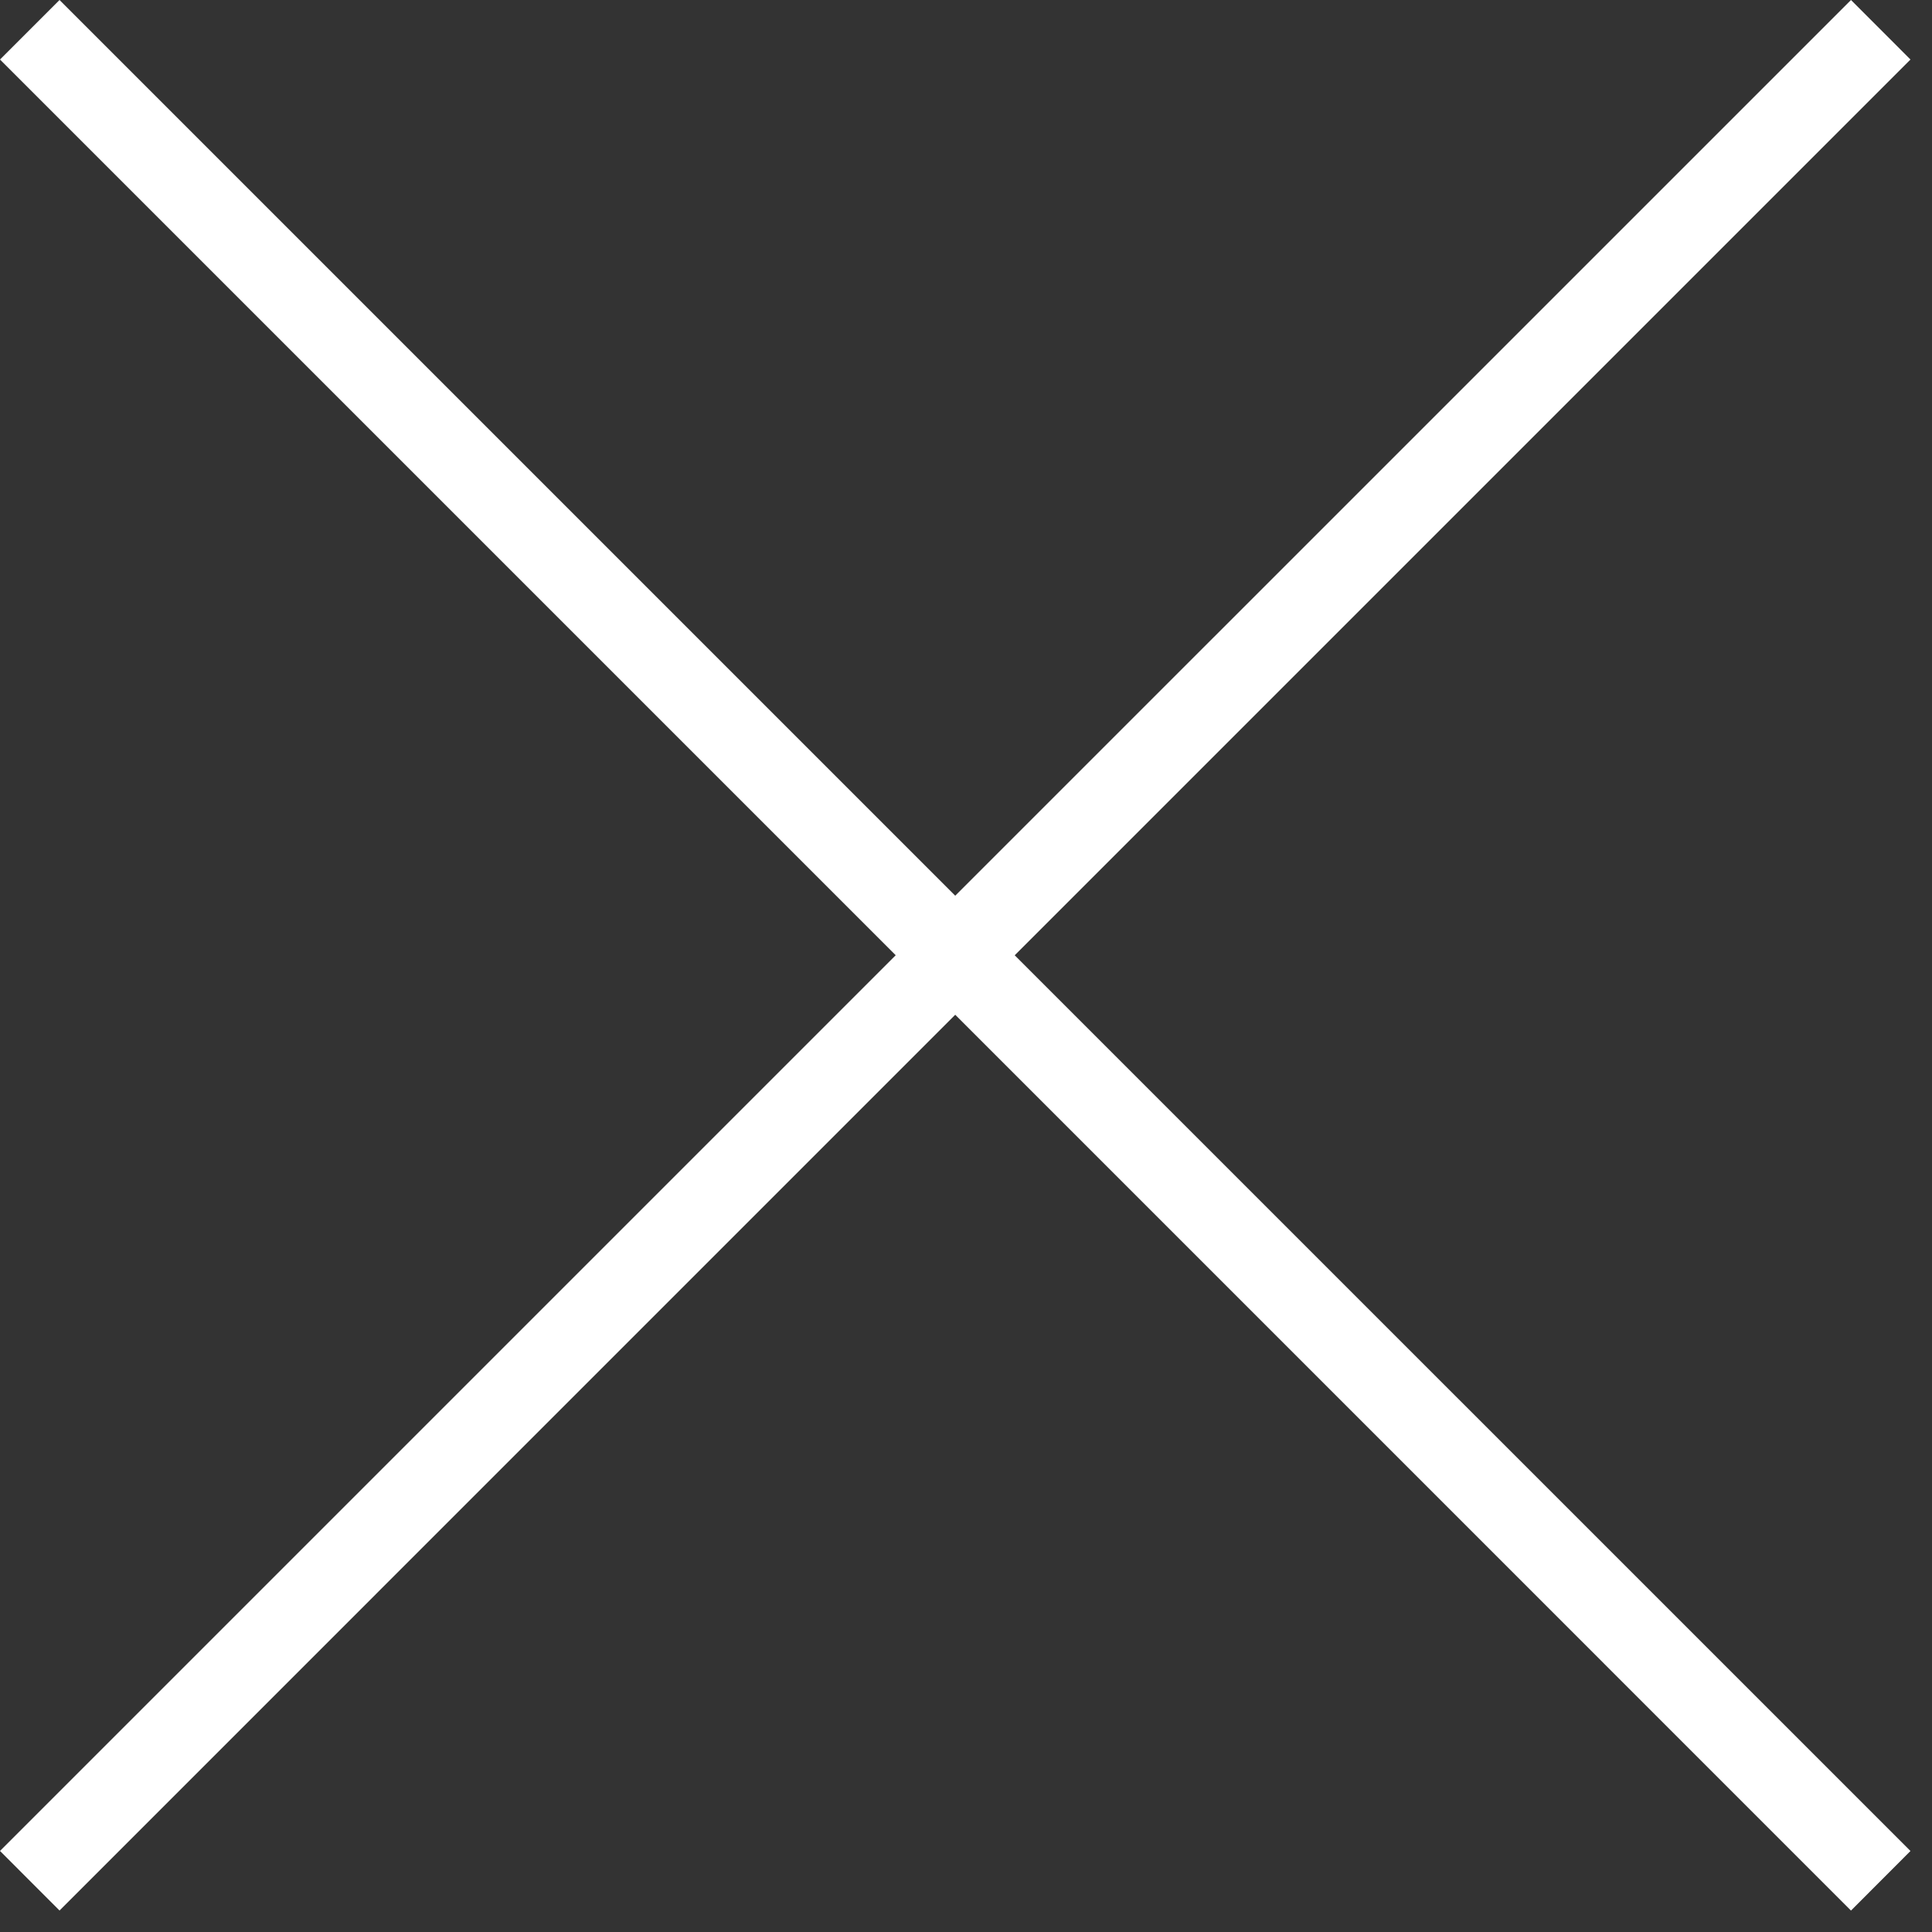 <svg width="42" height="42" viewBox="0 0 42 42" xmlns="http://www.w3.org/2000/svg"><rect x="0" y="0" width="42" height="42" fill="#333333" stroke="none"/><title>A35B049A-A293-4158-B79A-C867ACC5CCAA</title><path d="M41.532 1.294L40.239 0 20.766 19.472 1.294 0 0 1.294l19.472 19.472L0 40.238l1.294 1.295L20.766 22.06l19.473 19.474 1.293-1.295-19.473-19.472z" fill="#FFF" fill-rule="evenodd"/></svg>